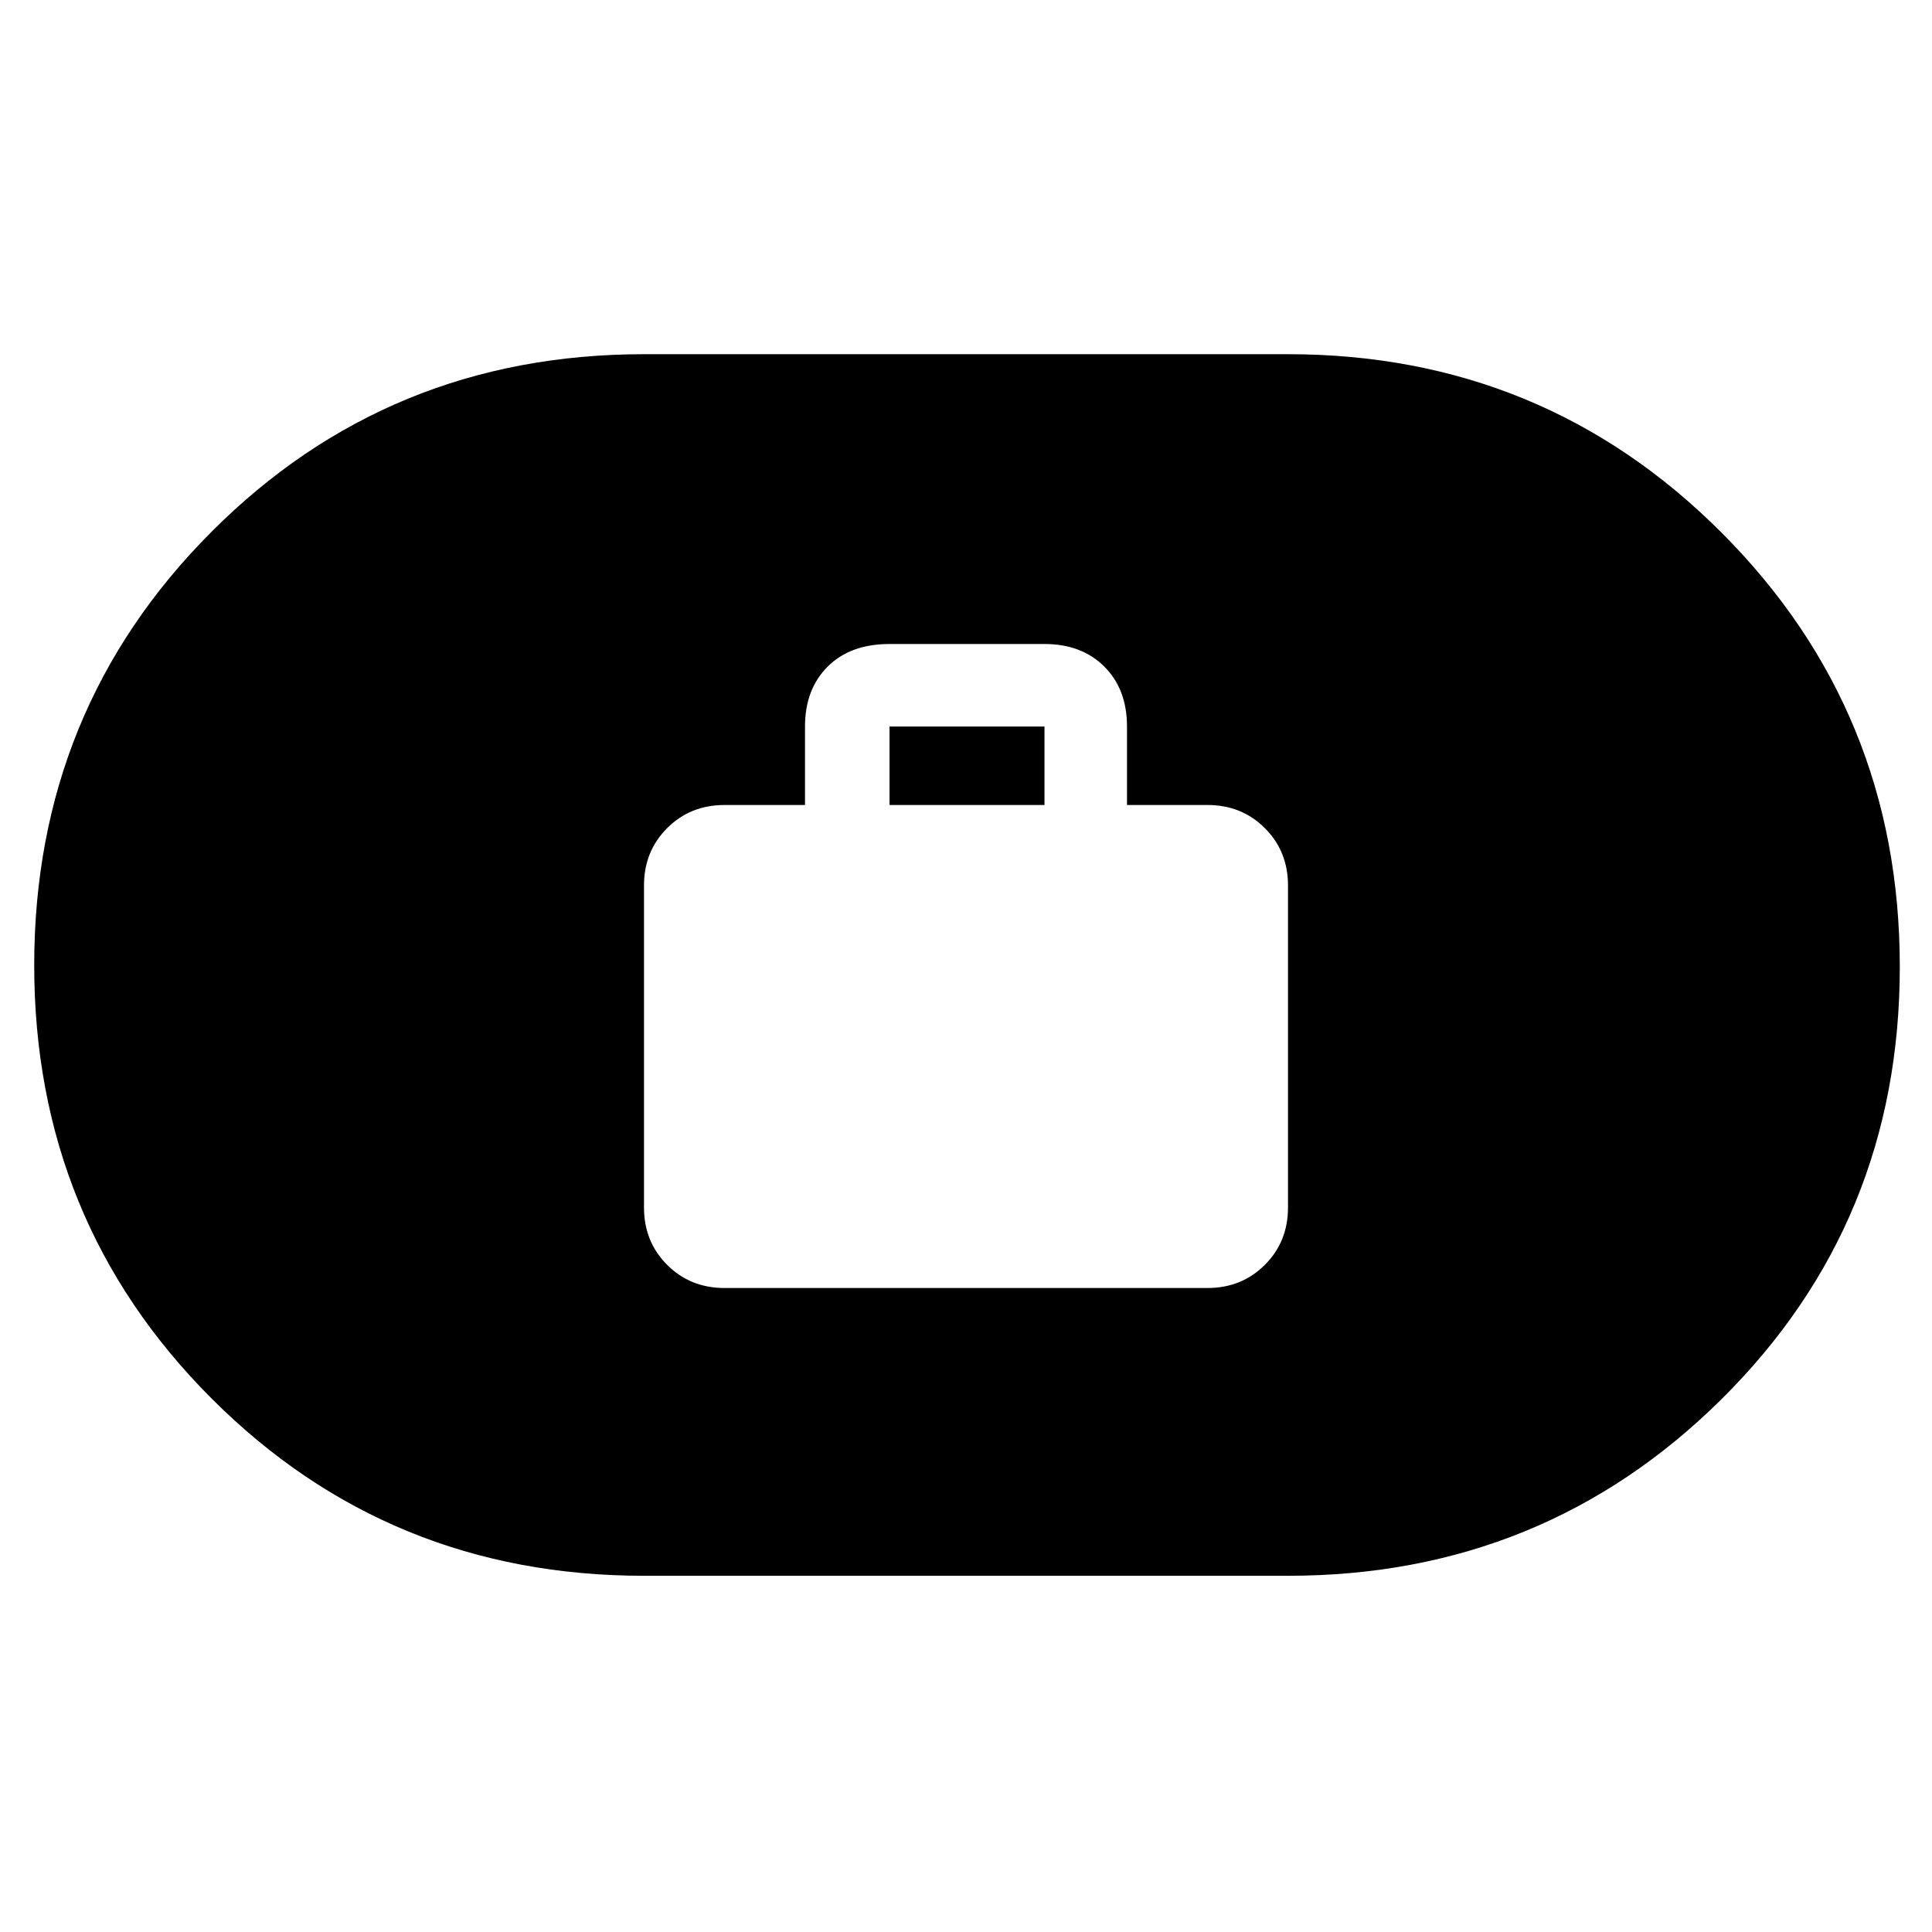 <svg xmlns="http://www.w3.org/2000/svg" height="48" viewBox="0 -960 960 960" width="48"><path d="M360-320h240q17 0 28.5-11.5T640-360v-160q0-17-11.5-28.5T600-560h-40v-39q0-18.5-11.25-29.75T519-640h-77q-19.5 0-30.75 11.25T400-599v39h-40q-17 0-28.5 11.5T320-520v160q0 17 11.5 28.5T360-320Zm82-240v-39h77v39h-77ZM320-177q-126.88 0-214.94-88.17Q17-353.35 17-480.39q0-127.04 88.06-215.33Q193.12-784 320-784h320q126.88 0 215.44 88.67Q944-606.65 944-479.61q0 127.04-88.56 214.83Q766.88-177 640-177H320Z"/></svg>